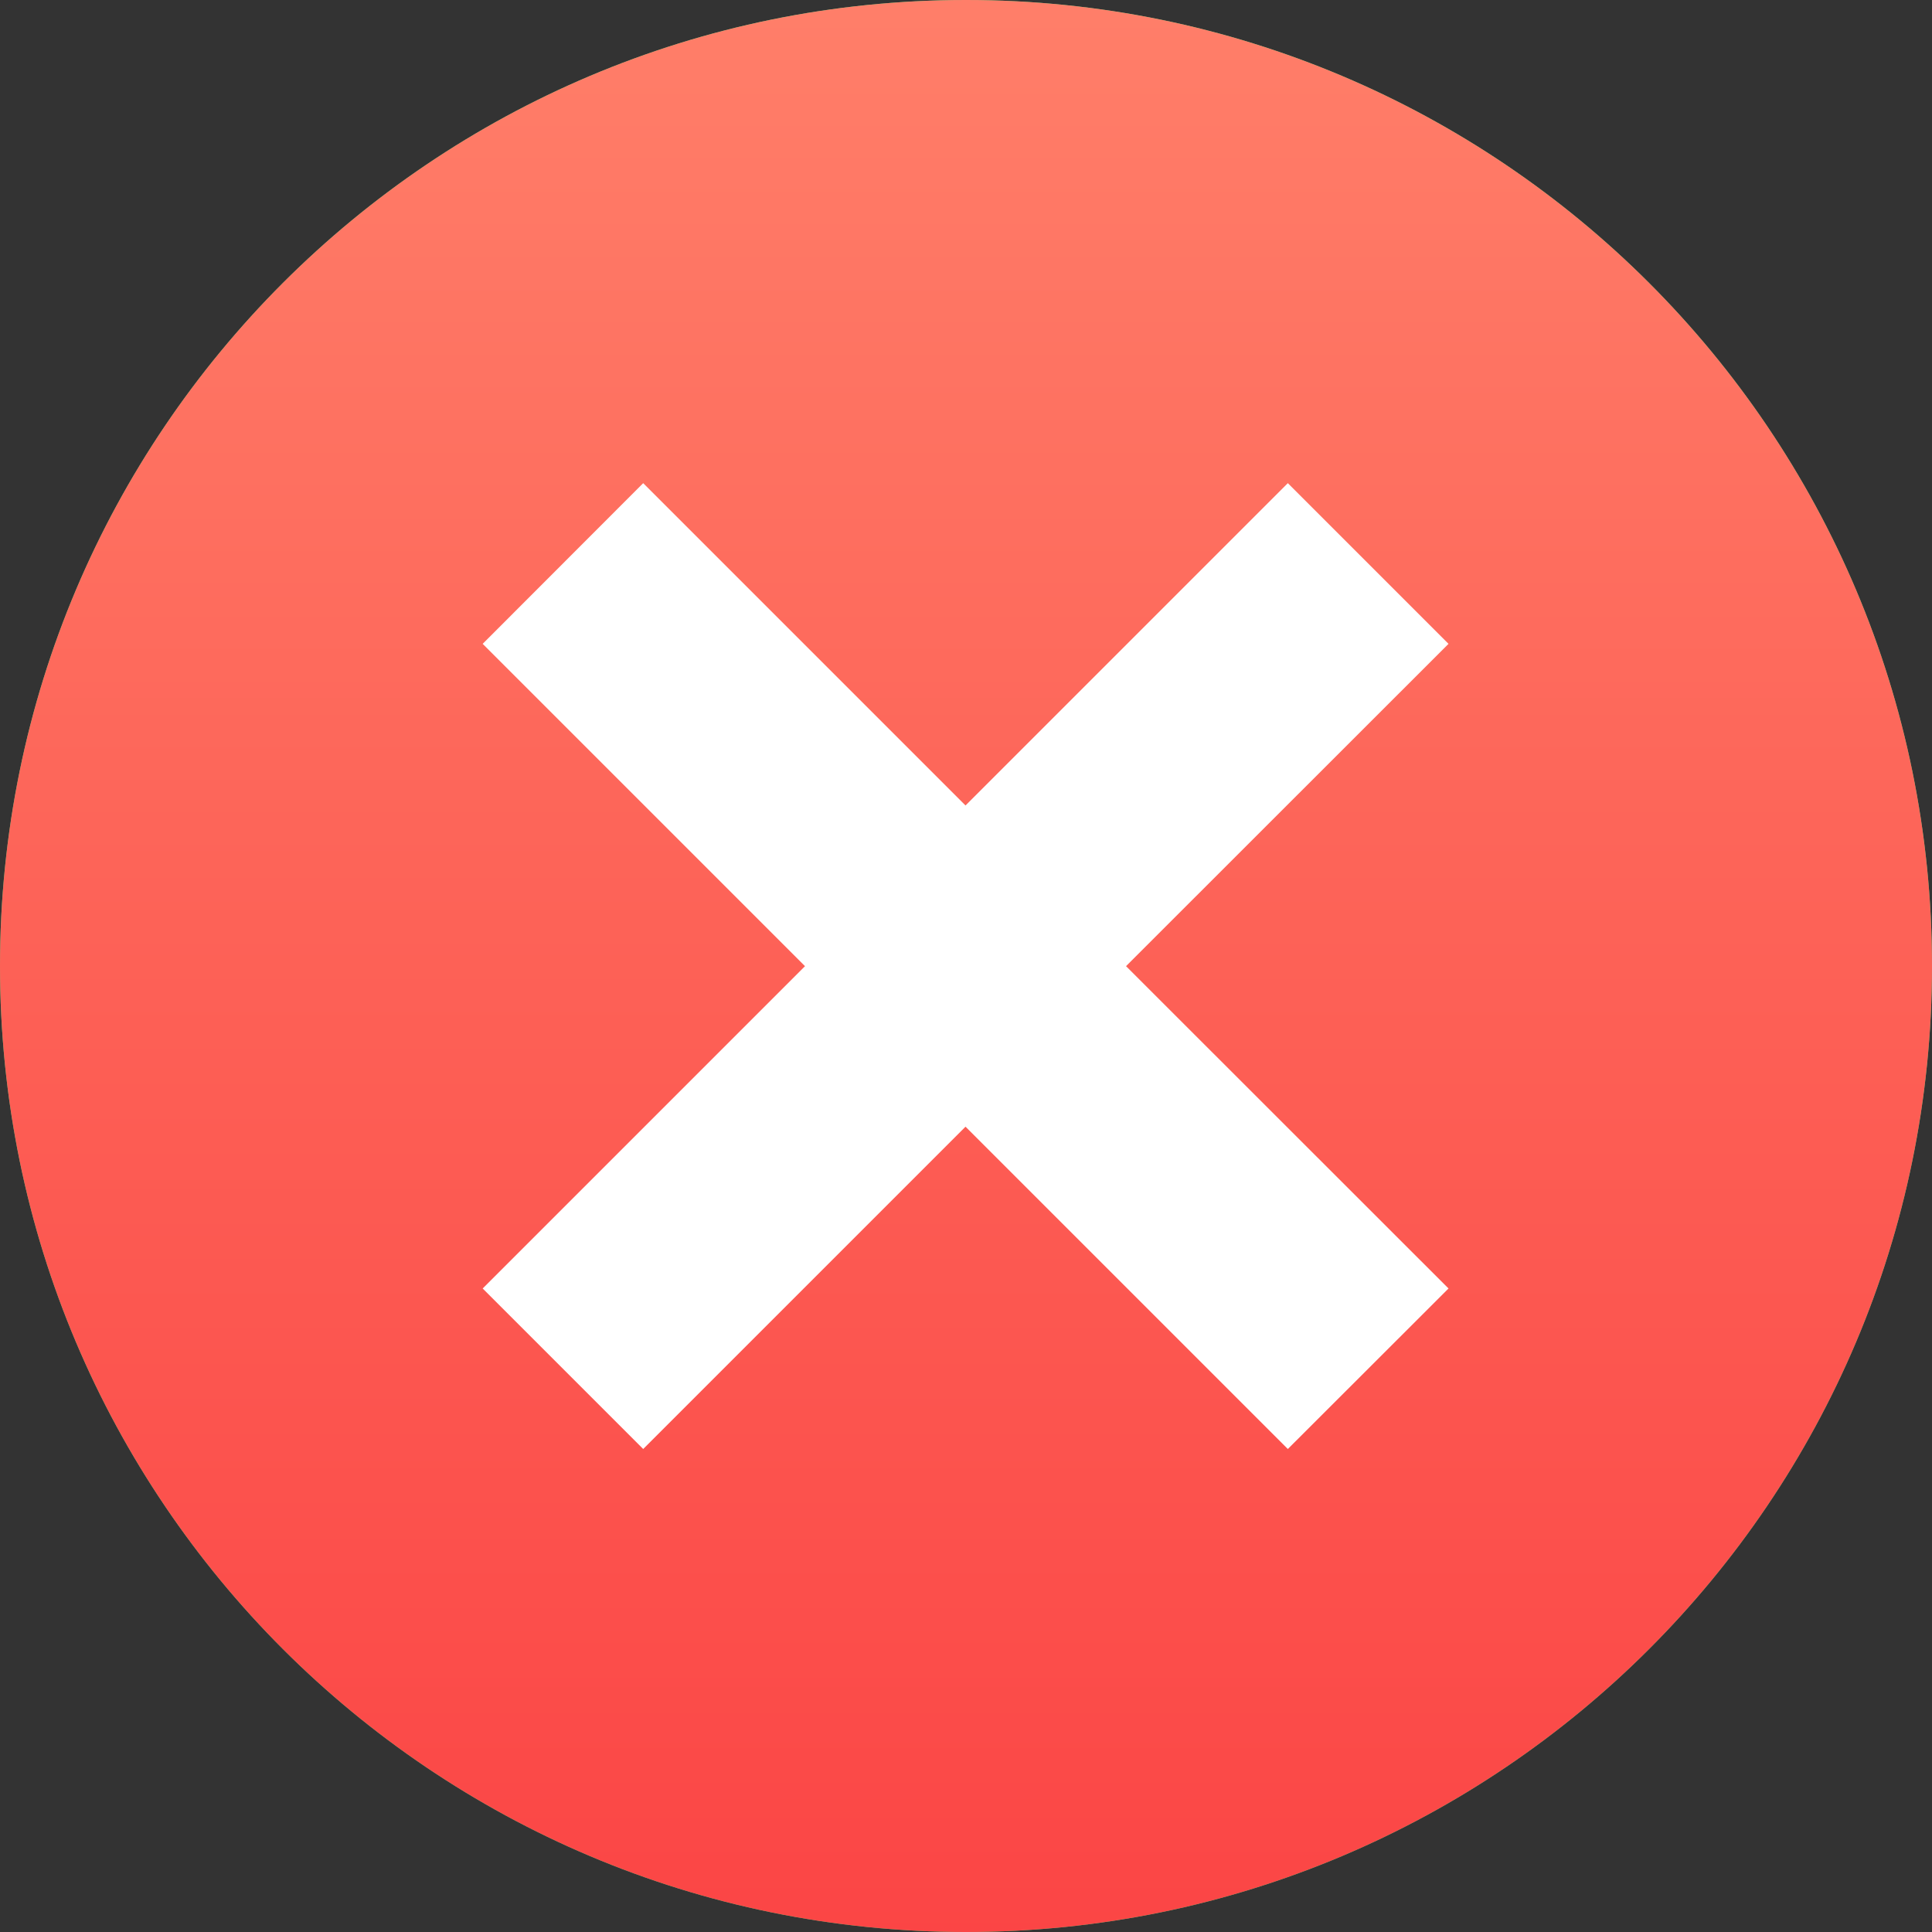<svg 
 xmlns="http://www.w3.org/2000/svg"
 xmlns:xlink="http://www.w3.org/1999/xlink"
 width="12px" height="12px">
<rect width="100%" height="100%" fill="#333333" stroke="none"/>
<defs>
<linearGradient id="PSgrad_0" x1="0%" x2="0%" y1="100%" y2="0%">
  <stop offset="0%" stop-color="rgb(251,69,69)" stop-opacity="1" />
  <stop offset="52%" stop-color="rgb(253,98,87)" stop-opacity="1" />
  <stop offset="99%" stop-color="rgb(255,126,105)" stop-opacity="1" />
</linearGradient>

</defs>
<path fill-rule="evenodd"  fill="rgb(63, 210, 122)"
 d="M6.000,-0.000 C9.314,-0.000 12.000,2.686 12.000,6.000 C12.000,9.314 9.314,12.000 6.000,12.000 C2.686,12.000 -0.000,9.314 -0.000,6.000 C-0.000,2.686 2.686,-0.000 6.000,-0.000 Z"/>
<path fill="url(#PSgrad_0)"
 d="M6.000,-0.000 C9.314,-0.000 12.000,2.686 12.000,6.000 C12.000,9.314 9.314,12.000 6.000,12.000 C2.686,12.000 -0.000,9.314 -0.000,6.000 C-0.000,2.686 2.686,-0.000 6.000,-0.000 Z"/>
<path fill-rule="evenodd"  fill="rgb(255, 255, 255)"
 d="M6.994,6.001 L8.997,8.003 L7.999,9.000 L5.997,6.998 L3.995,9.000 L2.998,8.003 L5.000,6.001 L2.998,3.999 L3.995,3.001 L5.997,5.003 L7.999,3.001 L8.997,3.999 L6.994,6.001 Z"/>
</svg>
